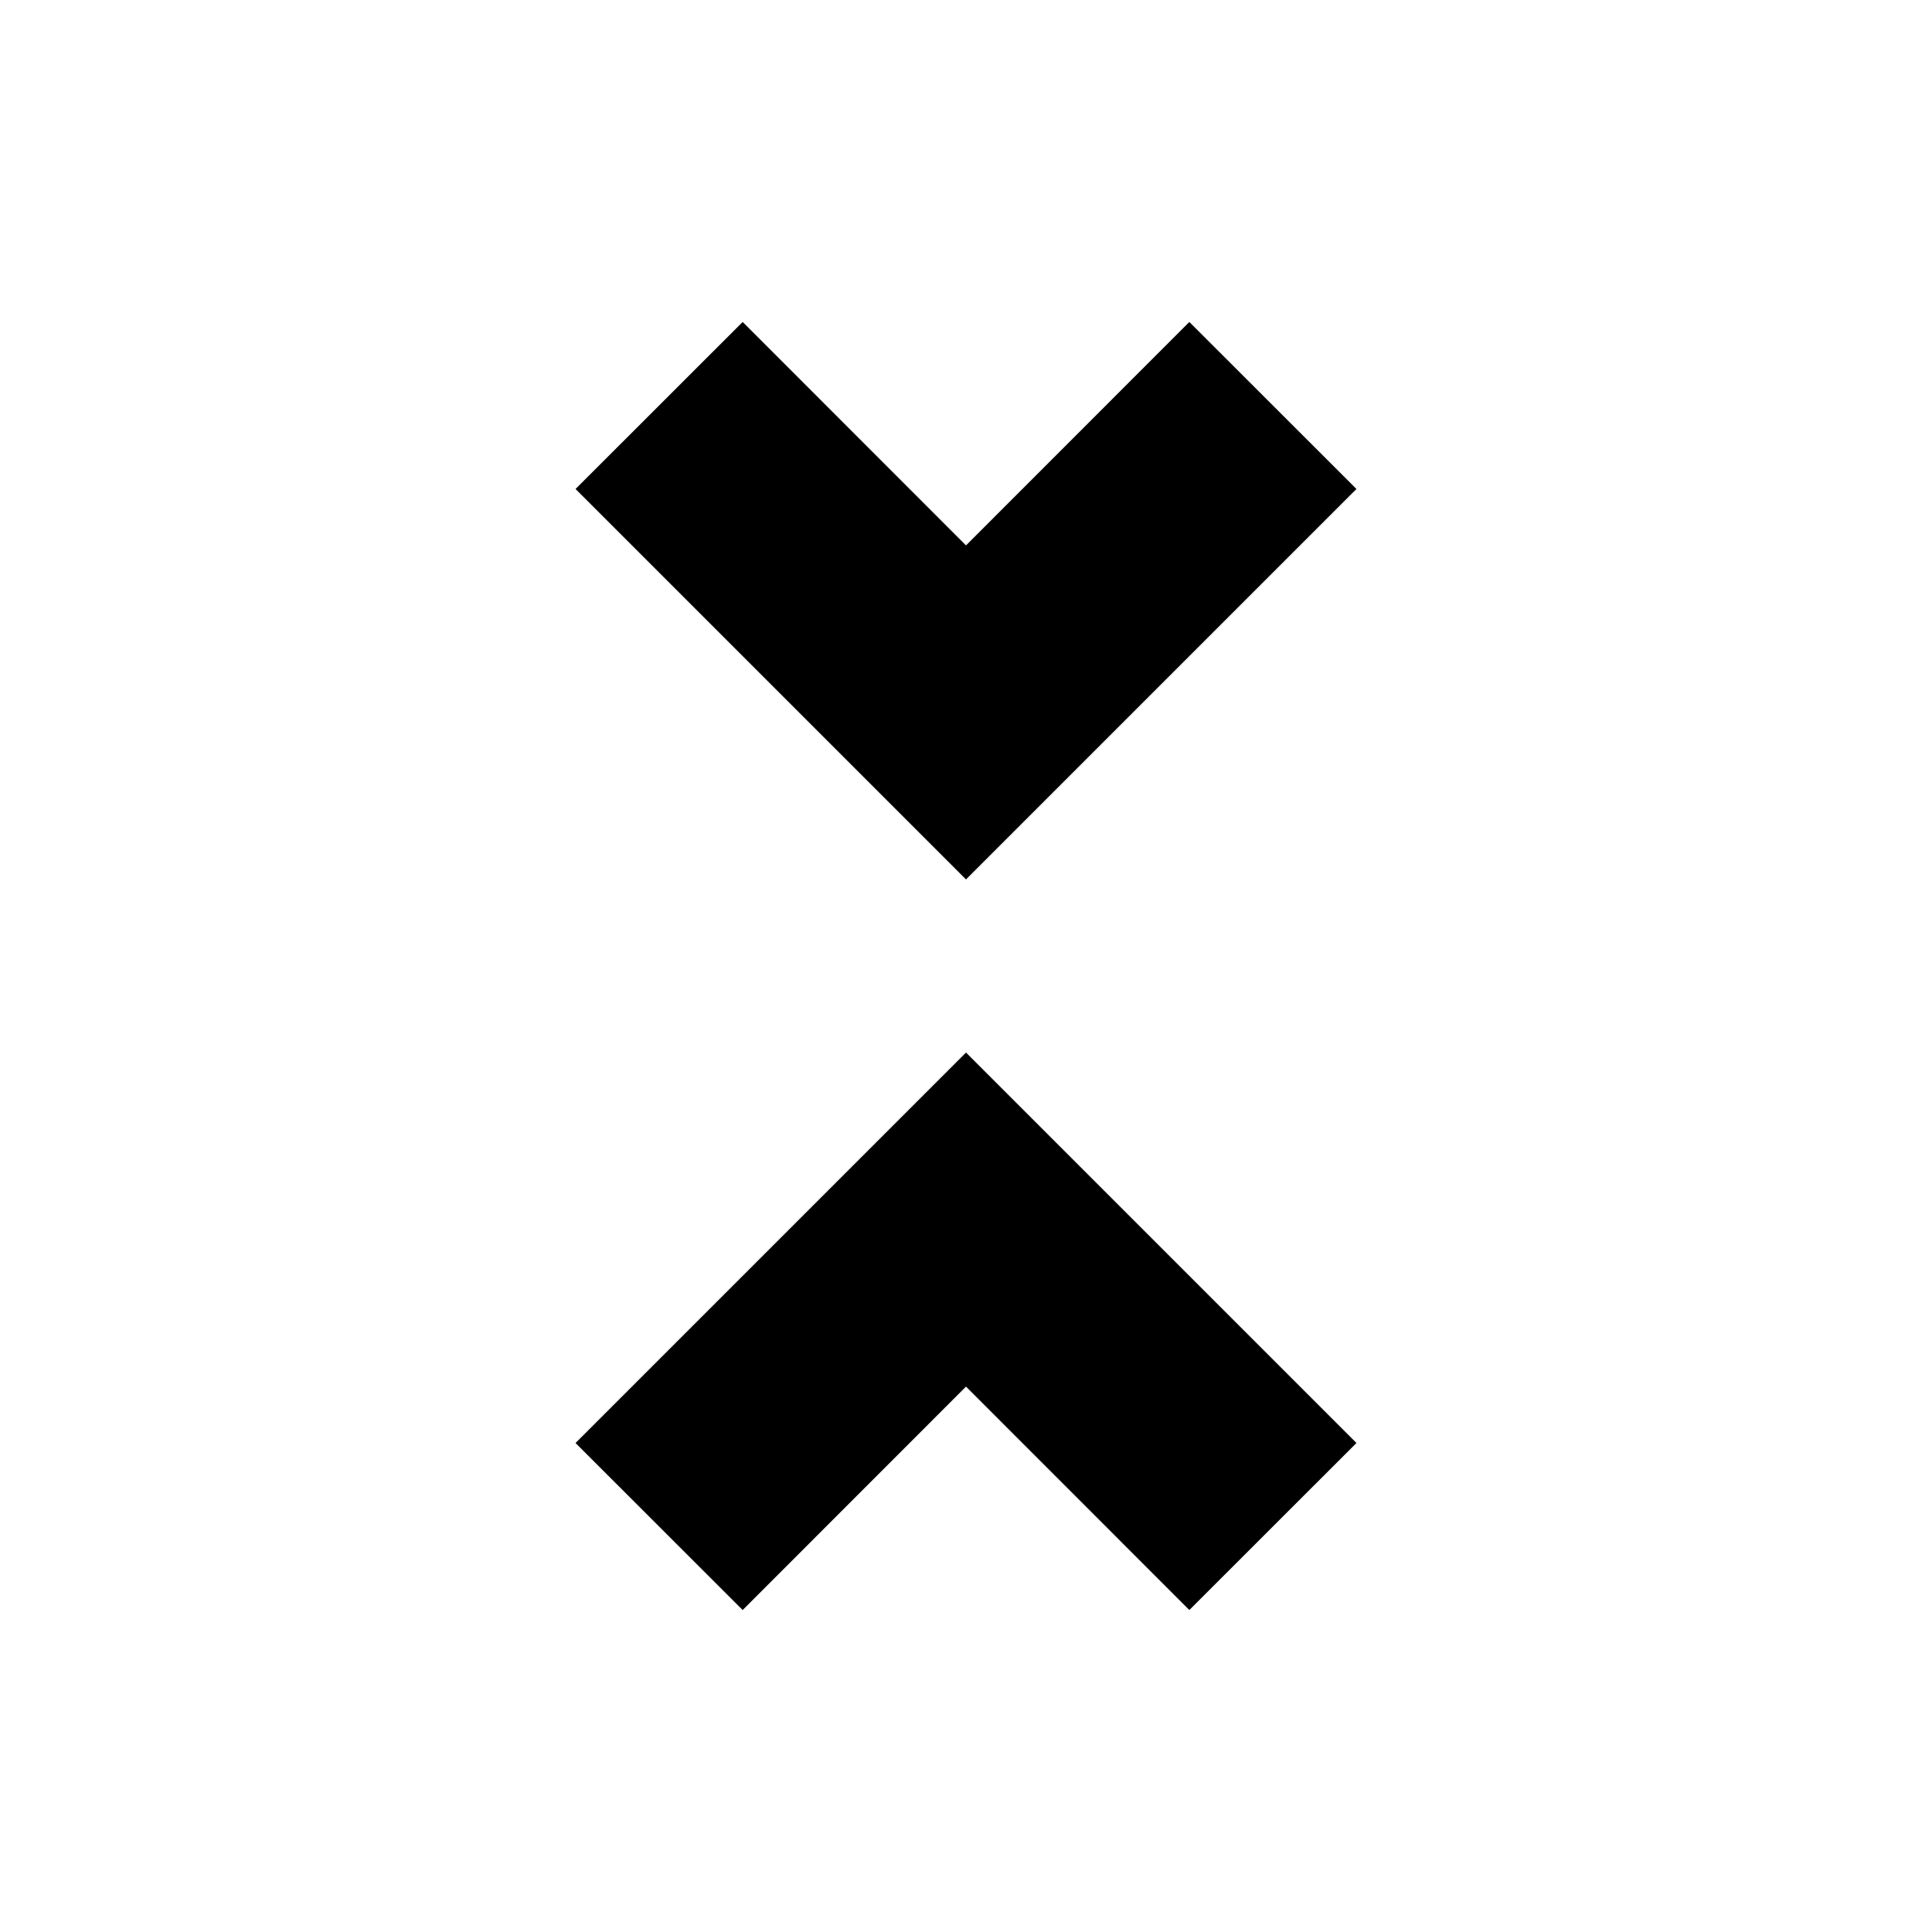 <svg xmlns="http://www.w3.org/2000/svg" height="20" width="20"><path d="m7.688 16.667-1.73-1.729L10 10.896l4.042 4.042-1.73 1.729L10 14.354ZM10 9.104 5.958 5.062l1.73-1.729L10 5.646l2.312-2.313 1.73 1.729Z"/></svg>